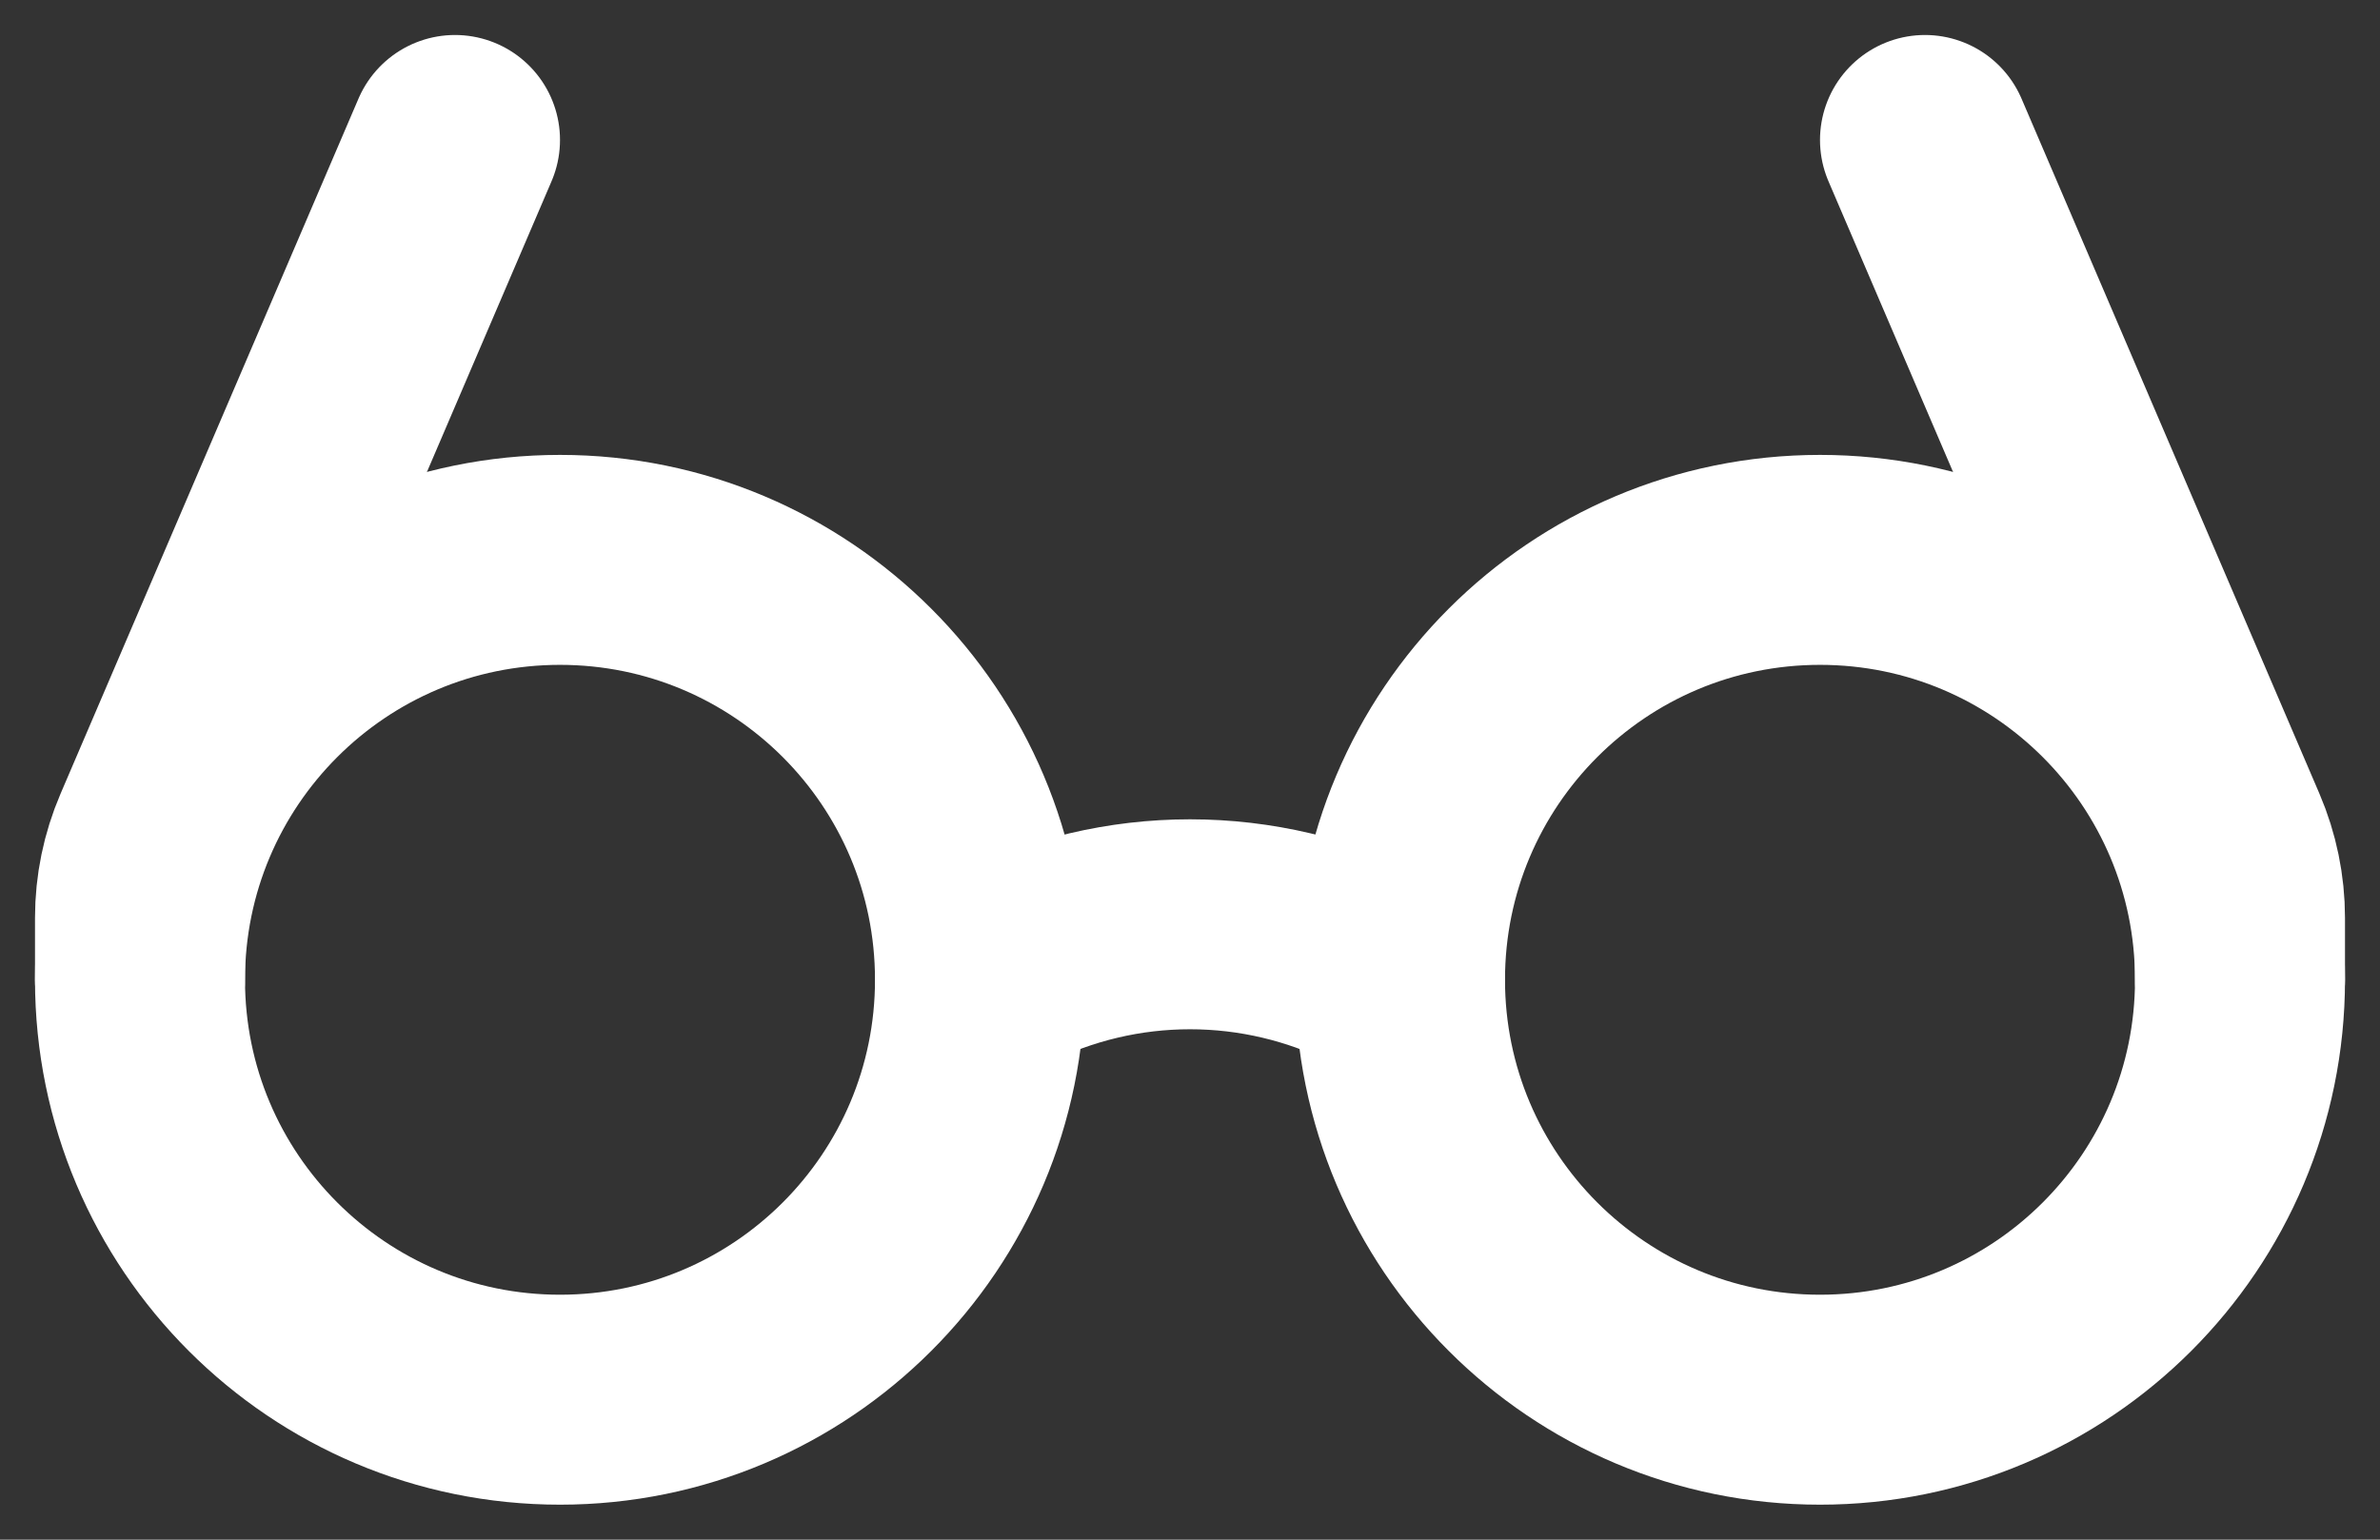 <svg width="34" height="22" viewBox="0 0 34 22" fill="none" xmlns="http://www.w3.org/2000/svg">
<rect x="0" y="0" width="34" height="22" fill="#333333" stroke="none"/>
<path d="M8 20C11.314 20 14 17.314 14 14C14 10.686 11.314 8 8 8C4.686 8 2 10.686 2 14C2 17.314 4.686 20 8 20Z" stroke="white" stroke-width="3" stroke-linecap="round" stroke-linejoin="round"/>
<path d="M26 20C29.314 20 32 17.314 32 14C32 10.686 29.314 8 26 8C22.686 8 20 10.686 20 14C20 17.314 22.686 20 26 20Z" stroke="white" stroke-width="3" stroke-linecap="round" stroke-linejoin="round"/>
<path d="M14 14L14.316 13.841C15.15 13.424 16.068 13.207 17 13.207C17.932 13.207 18.85 13.424 19.683 13.841L20 14M27.5 2L31.757 11.934C31.917 12.308 32 12.71 32 13.117V14M6.5 2L2.243 11.934C2.083 12.307 2 12.709 2 13.115V14" stroke="white" stroke-width="3" stroke-linecap="round" stroke-linejoin="round"/>
</svg>
